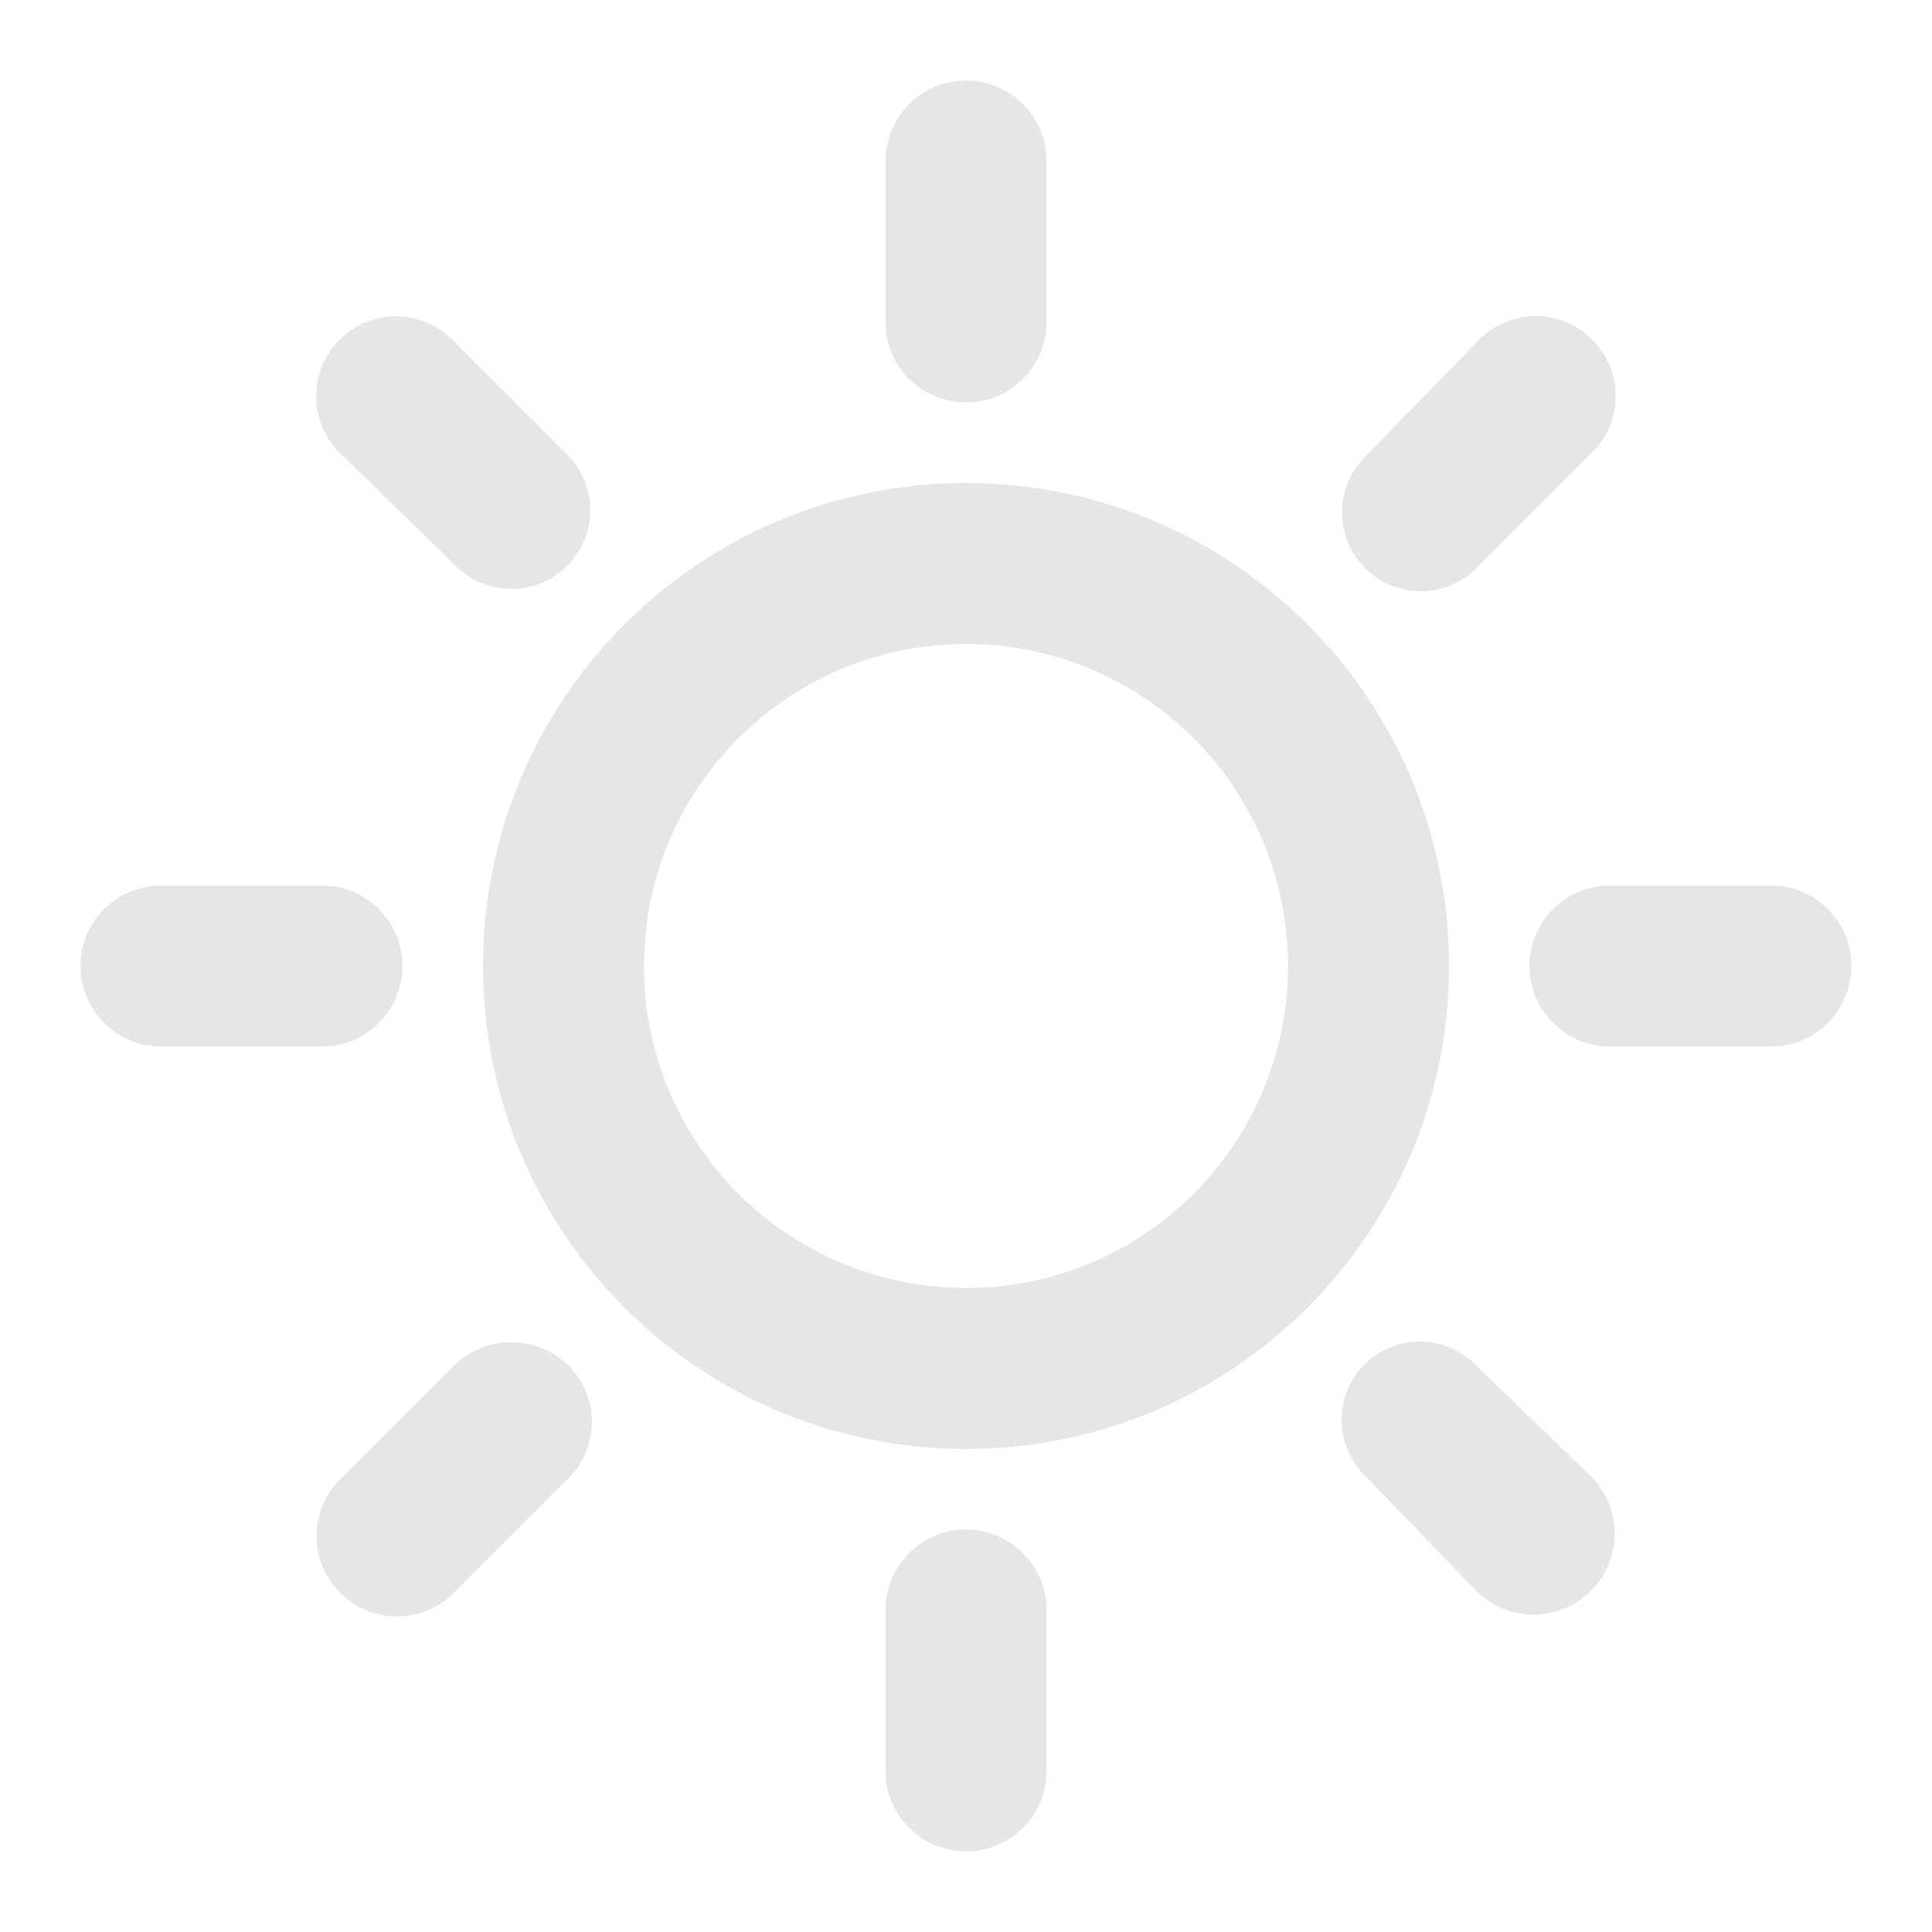 <svg width="24" height="24" viewBox="0 0 24 24" fill="none" xmlns="http://www.w3.org/2000/svg">
<path fill-rule="evenodd" clip-rule="evenodd" d="M12 16C14.209 16 16 14.209 16 12C16 9.791 14.209 8 12 8C9.791 8 8 9.791 8 12C8 14.209 9.791 16 12 16ZM12 18C15.314 18 18 15.314 18 12C18 8.686 15.314 6 12 6C8.686 6 6 8.686 6 12C6 15.314 8.686 18 12 18Z" fill="#E6E6E6"/>
<path d="M12 5C11.448 5 11 4.552 11 4V2C11 1.448 11.448 1 12 1C12.552 1 13 1.448 13 2V4C13 4.552 12.552 5 12 5ZM18.342 7.058C17.96 7.44 17.34 7.44 16.958 7.058C16.579 6.679 16.575 6.067 16.949 5.683L18.367 4.227C18.756 3.828 19.396 3.827 19.786 4.224C20.167 4.612 20.165 5.235 19.78 5.62L18.342 7.058ZM20 13C19.448 13 19 12.552 19 12C19 11.448 19.448 11 20 11H22C22.552 11 23 11.448 23 12C23 12.552 22.552 13 22 13H20ZM12 23C11.448 23 11 22.552 11 22V20C11 19.448 11.448 19 12 19C12.552 19 13 19.448 13 20V22C13 22.552 12.552 23 12 23ZM7.033 7.042C6.652 7.409 6.049 7.407 5.671 7.038L4.227 5.633C3.828 5.244 3.827 4.604 4.224 4.214C4.612 3.833 5.235 3.835 5.62 4.22L7.045 5.645C7.432 6.032 7.427 6.662 7.033 7.042ZM19.775 19.75C19.379 20.16 18.721 20.16 18.326 19.75L16.938 18.312C16.57 17.931 16.575 17.325 16.95 16.95C17.325 16.575 17.931 16.57 18.312 16.938L19.75 18.325C20.15 18.712 20.161 19.35 19.775 19.75ZM2 13C1.448 13 1 12.552 1 12C1 11.448 1.448 11 2 11H4C4.552 11 5 11.448 5 12C5 12.552 4.552 13 4 13H2ZM5.638 19.788C5.245 20.18 4.608 20.177 4.219 19.781C3.835 19.39 3.837 18.763 4.225 18.375L5.625 16.975C6.015 16.585 6.645 16.573 7.05 16.95C7.448 17.335 7.454 17.971 7.062 18.363L5.638 19.788Z" fill="#E6E6E6"/>
</svg>
